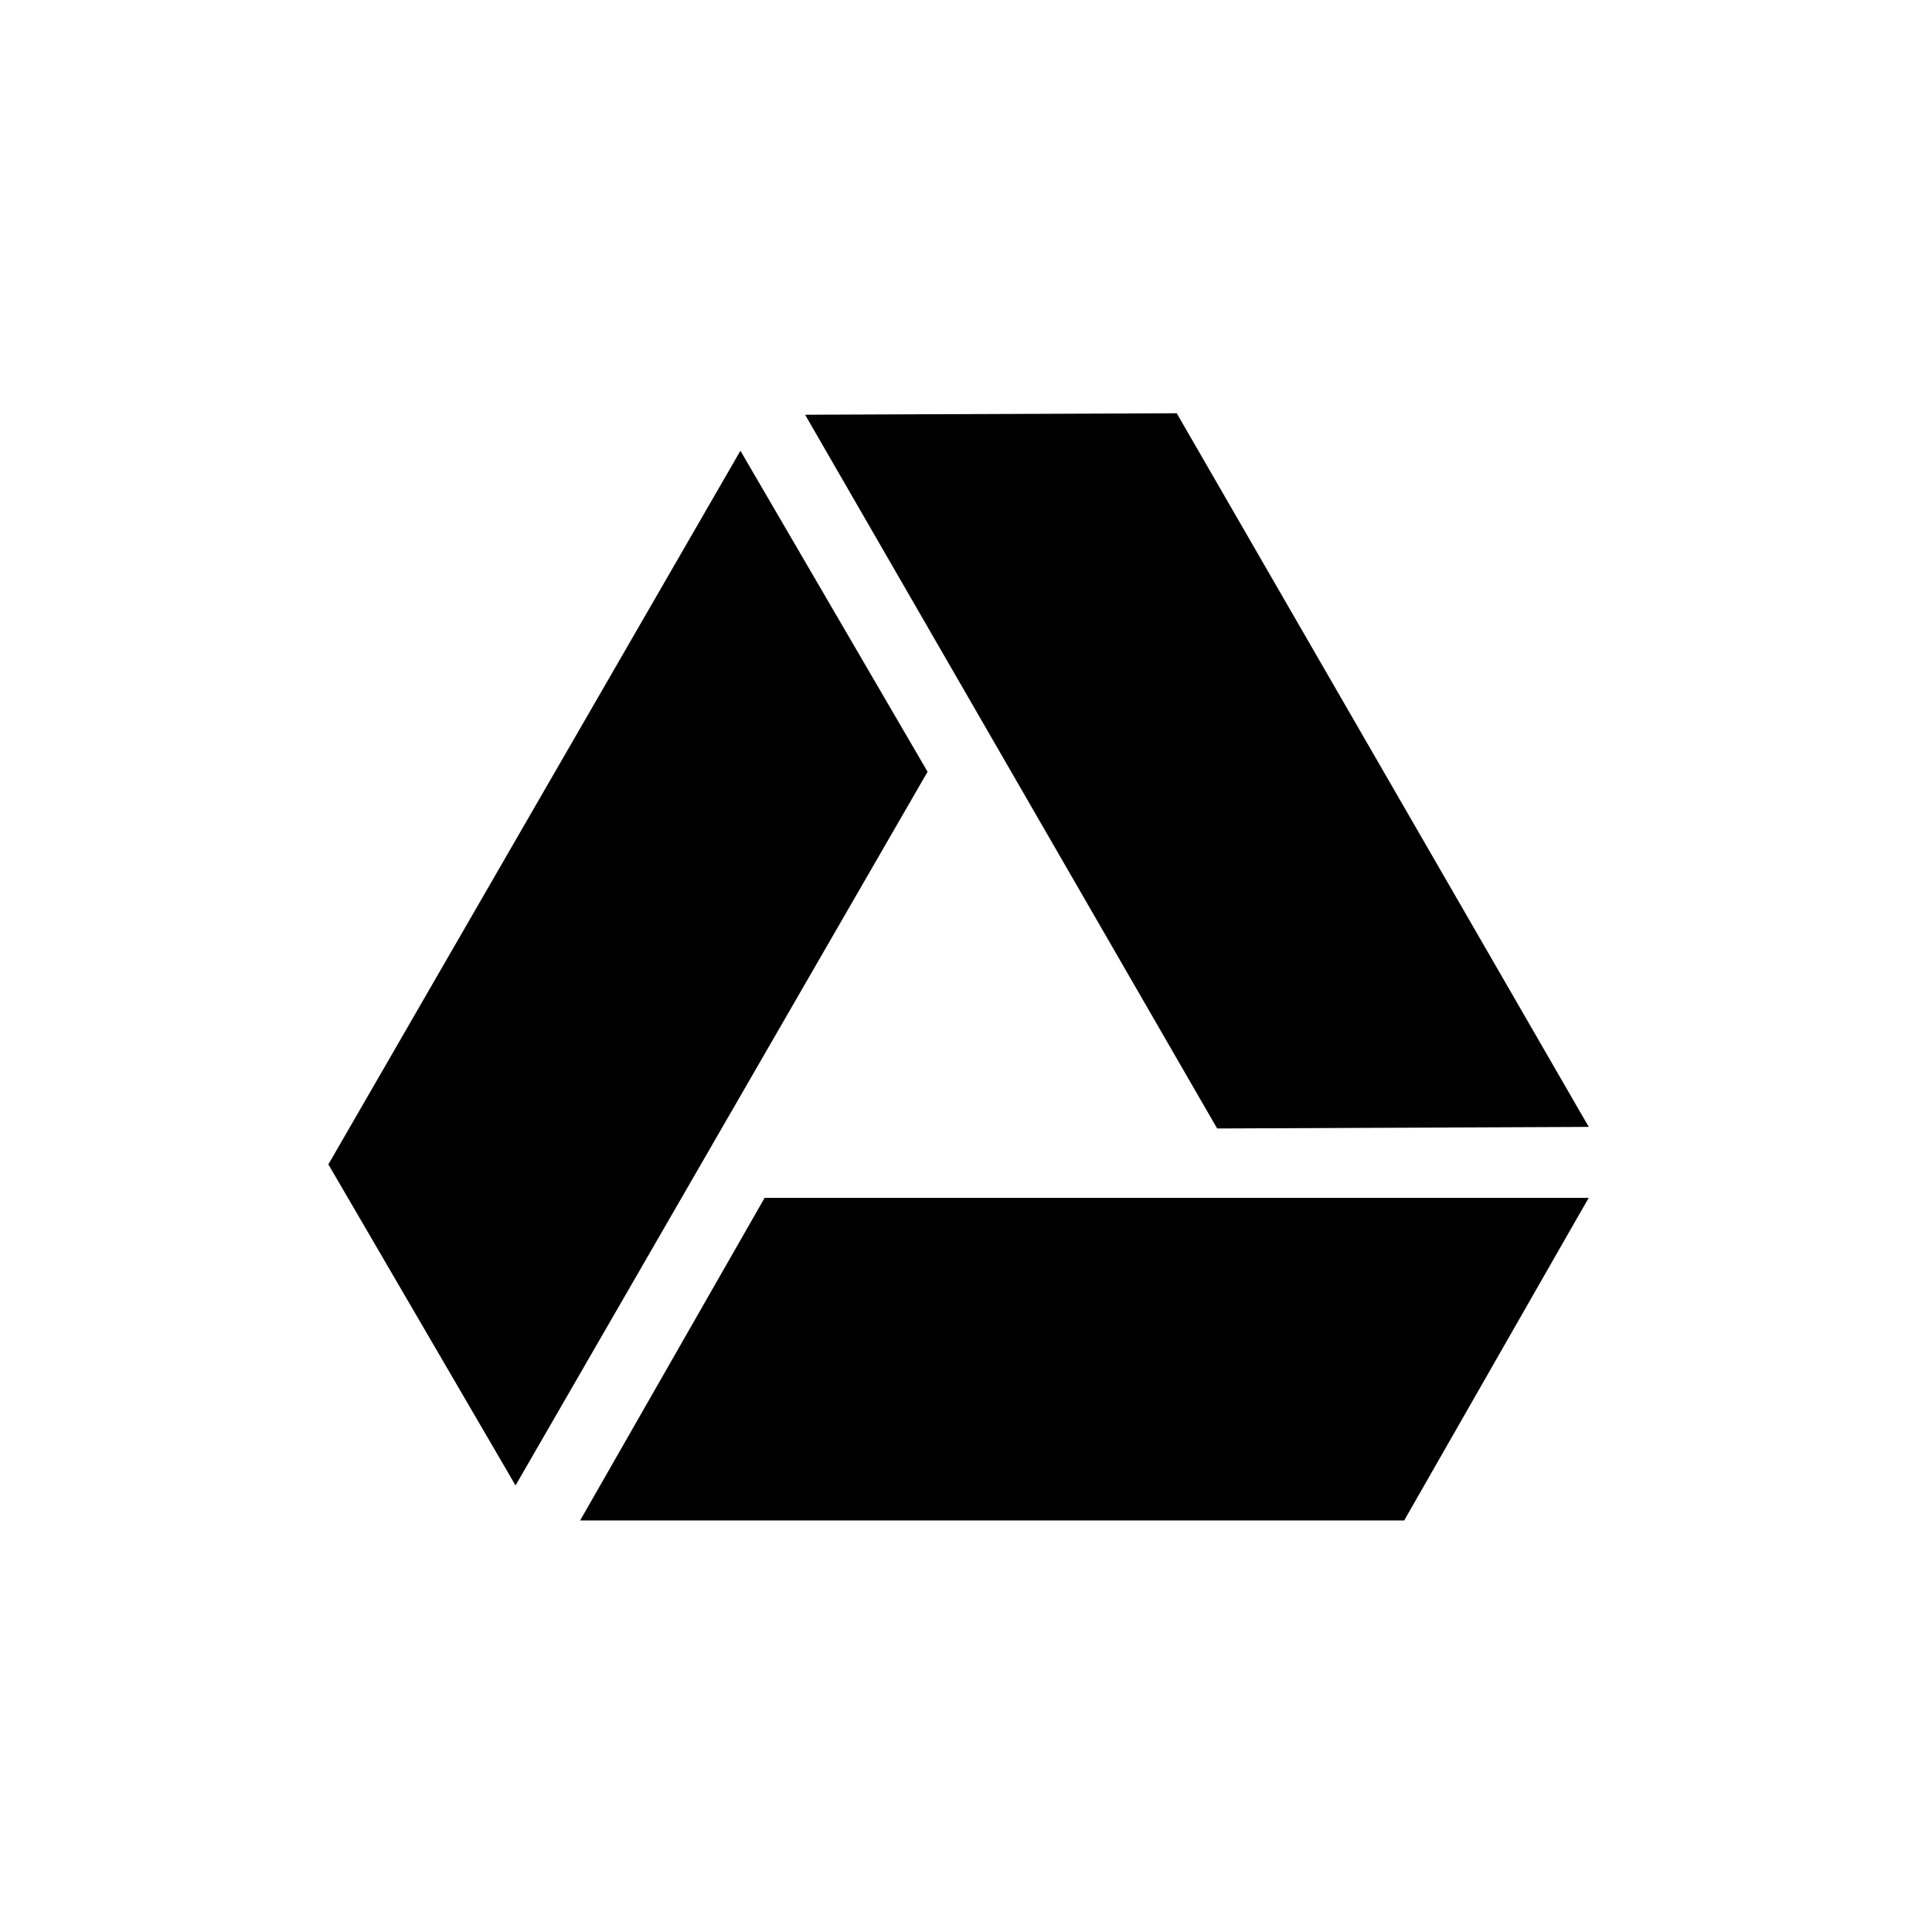 <svg xmlns="http://www.w3.org/2000/svg" width="48" height="48" viewBox="0 0 48 48">
  <g fill="#000000" transform="translate(8 10)">
    <polygon points="11.171 19.76 10.996 19.76 10.911 19.911 6.669 27.328 6.413 27.775 6.929 27.775 26.713 27.775 26.888 27.775 26.973 27.624 31.214 20.208 31.472 19.76 30.955 19.76"/>
    <polygon points="22.153 17.887 22.24 18.036 22.414 18.036 30.956 18 31.473 17.997 31.214 17.551 21.322 .417 21.237 .267 21.062 .268 12.518 .302 12.003 .305 12.261 .752"/>
    <polygon points="15.046 9.175 14.958 9.024 10.655 1.644 10.396 1.198 10.138 1.645 .245 18.779 .158 18.928 .246 19.079 4.549 26.46 4.808 26.906 5.066 26.459 14.958 9.325"/>
  </g>
</svg>
